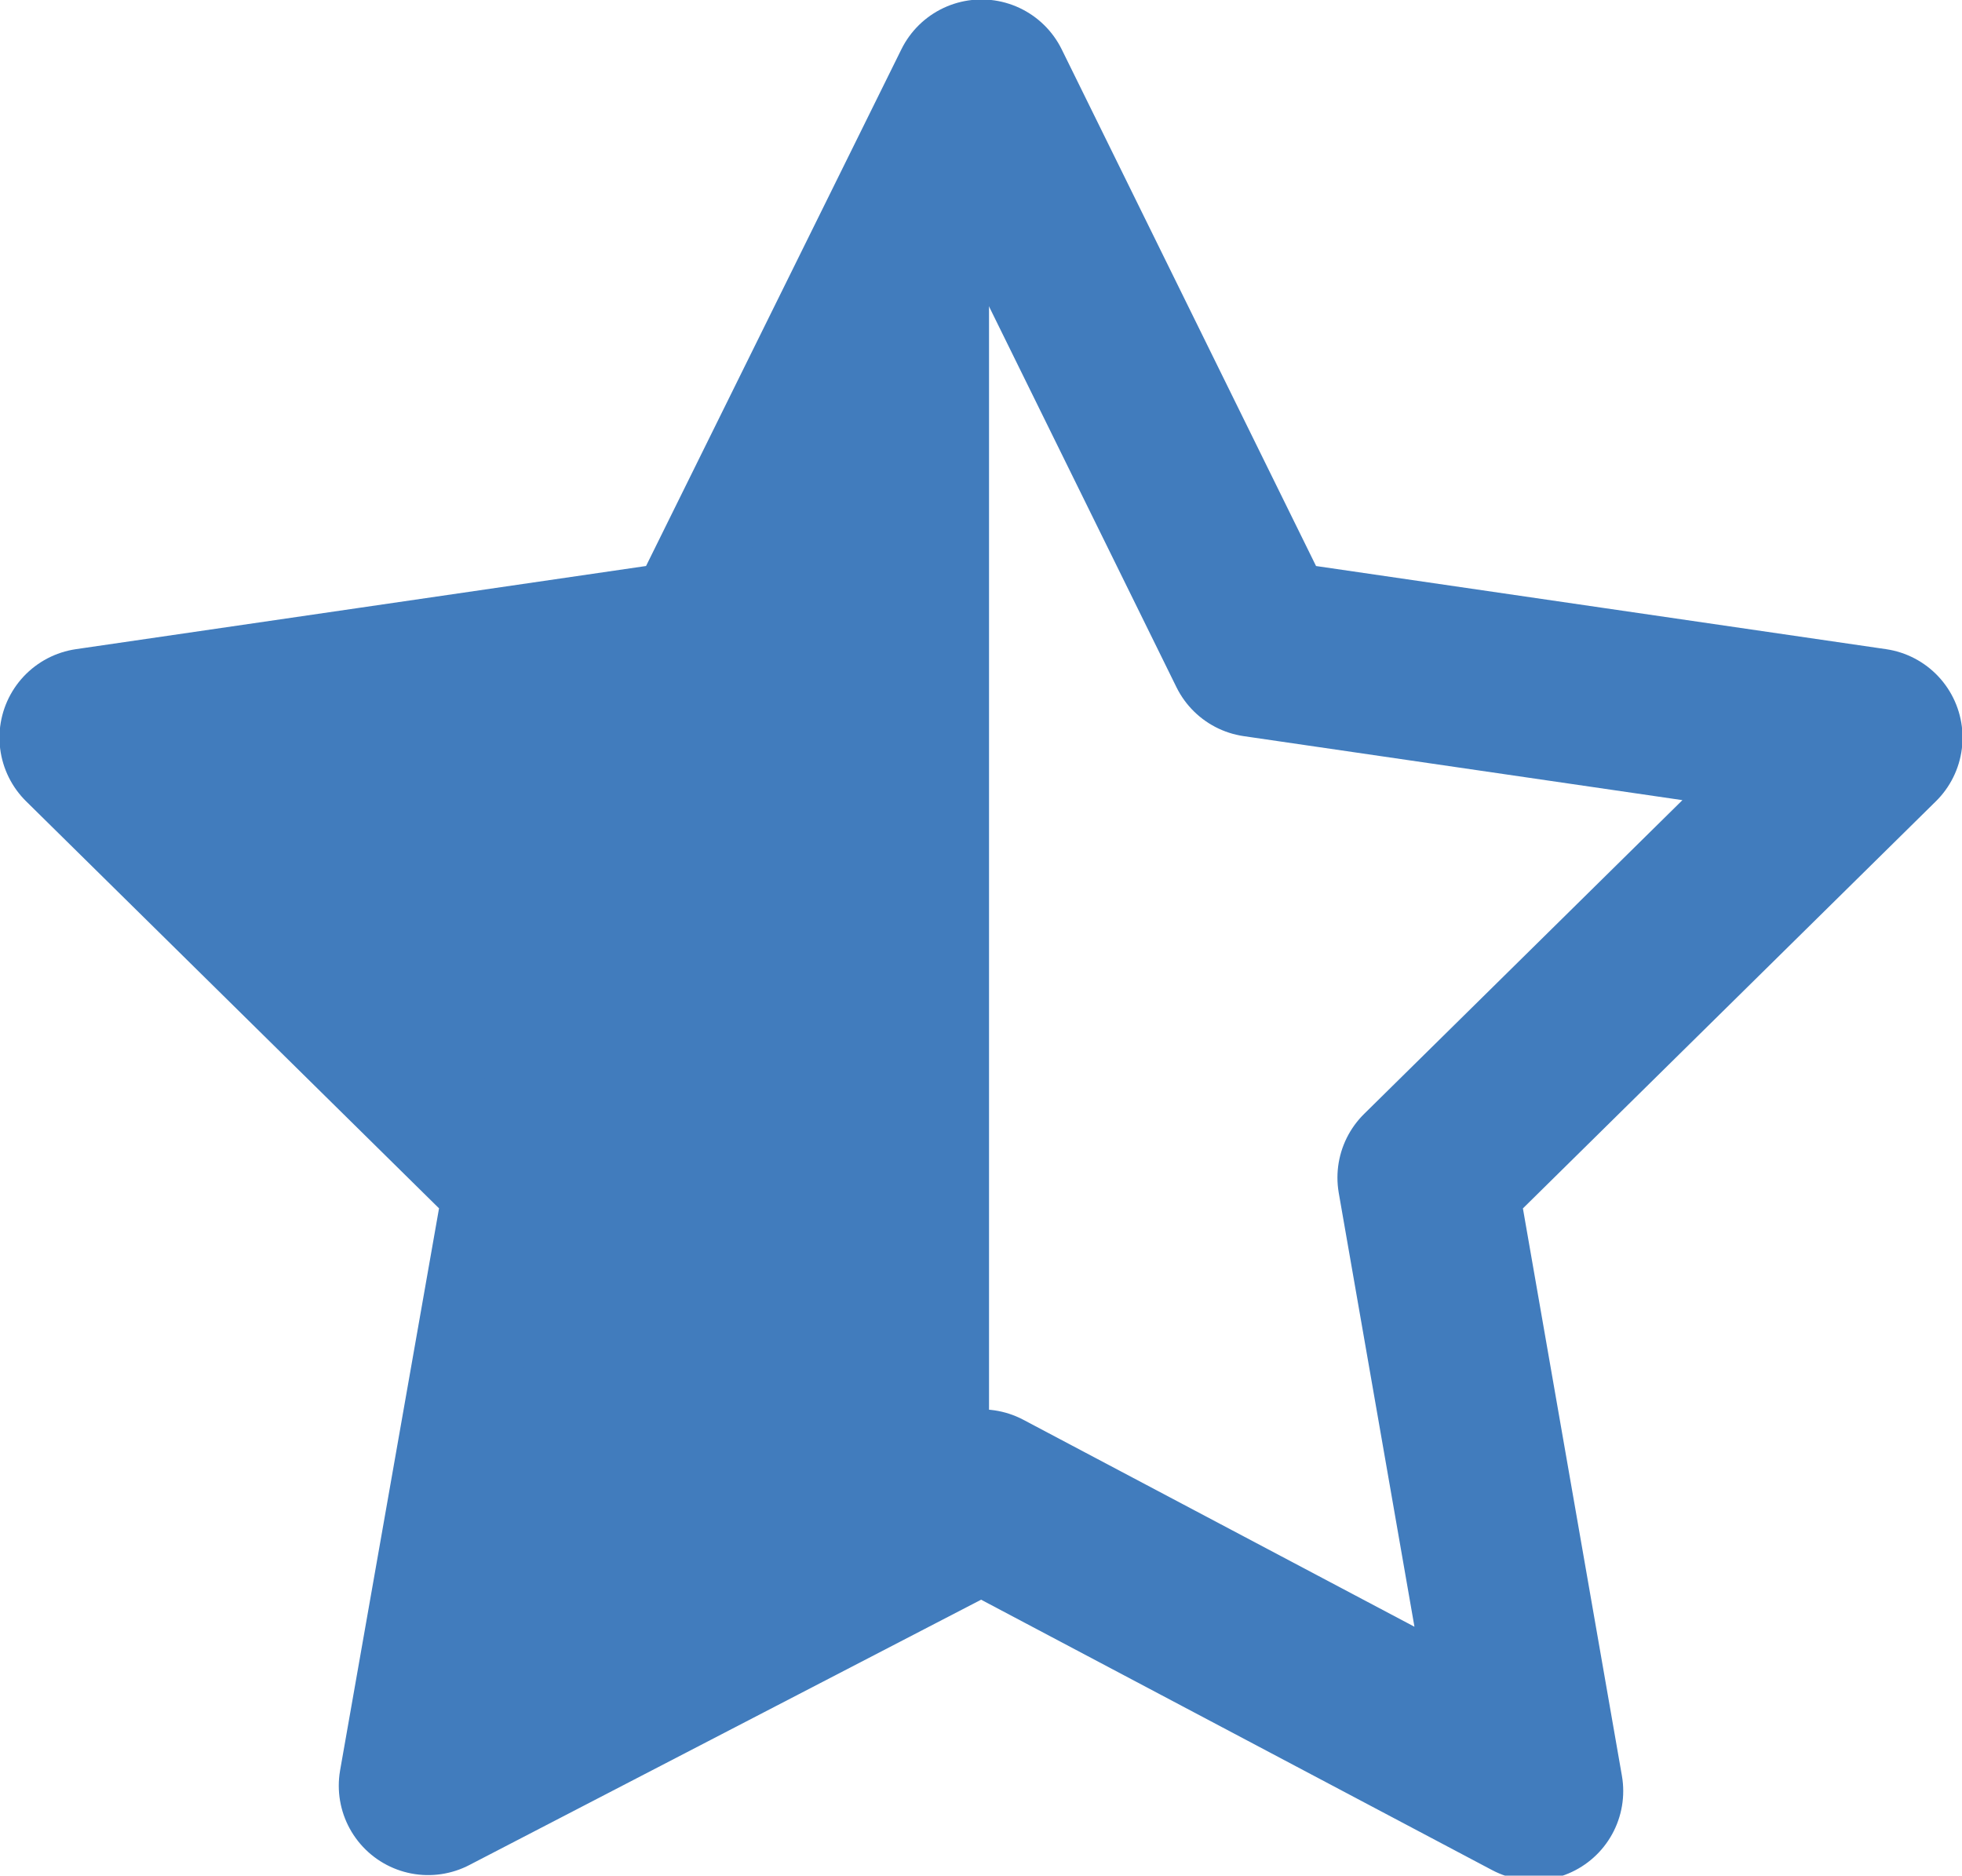 <svg xmlns="http://www.w3.org/2000/svg" viewBox="0 0 18.33 17.52"><defs><style>.cls-1{fill:none;stroke:#417cbd;stroke-linecap:round;stroke-linejoin:round;stroke-width:1.67px;}.cls-2{fill:#417cbd;}</style></defs><title>star_middle_empty</title><g id="Calque_2" data-name="Calque 2"><g id="Calque_1-2" data-name="Calque 1"><g id="Groupe_28" data-name="Groupe 28"><g id="Icon"><path id="Path" class="cls-1" d="M9.17.83l2.57,5.22,5.76.84L13.33,11l1,5.73L9.17,14,4,16.68,5,11,.83,6.89l5.76-.84Z"/></g><path id="Tracé_3" data-name="Tracé 3" class="cls-2" d="M9.24,1.25h0v12.9l-5,2.38,1-5.79L1.27,7l5.31-1,.71-1.4,2-3.44"/></g></g></g></svg>